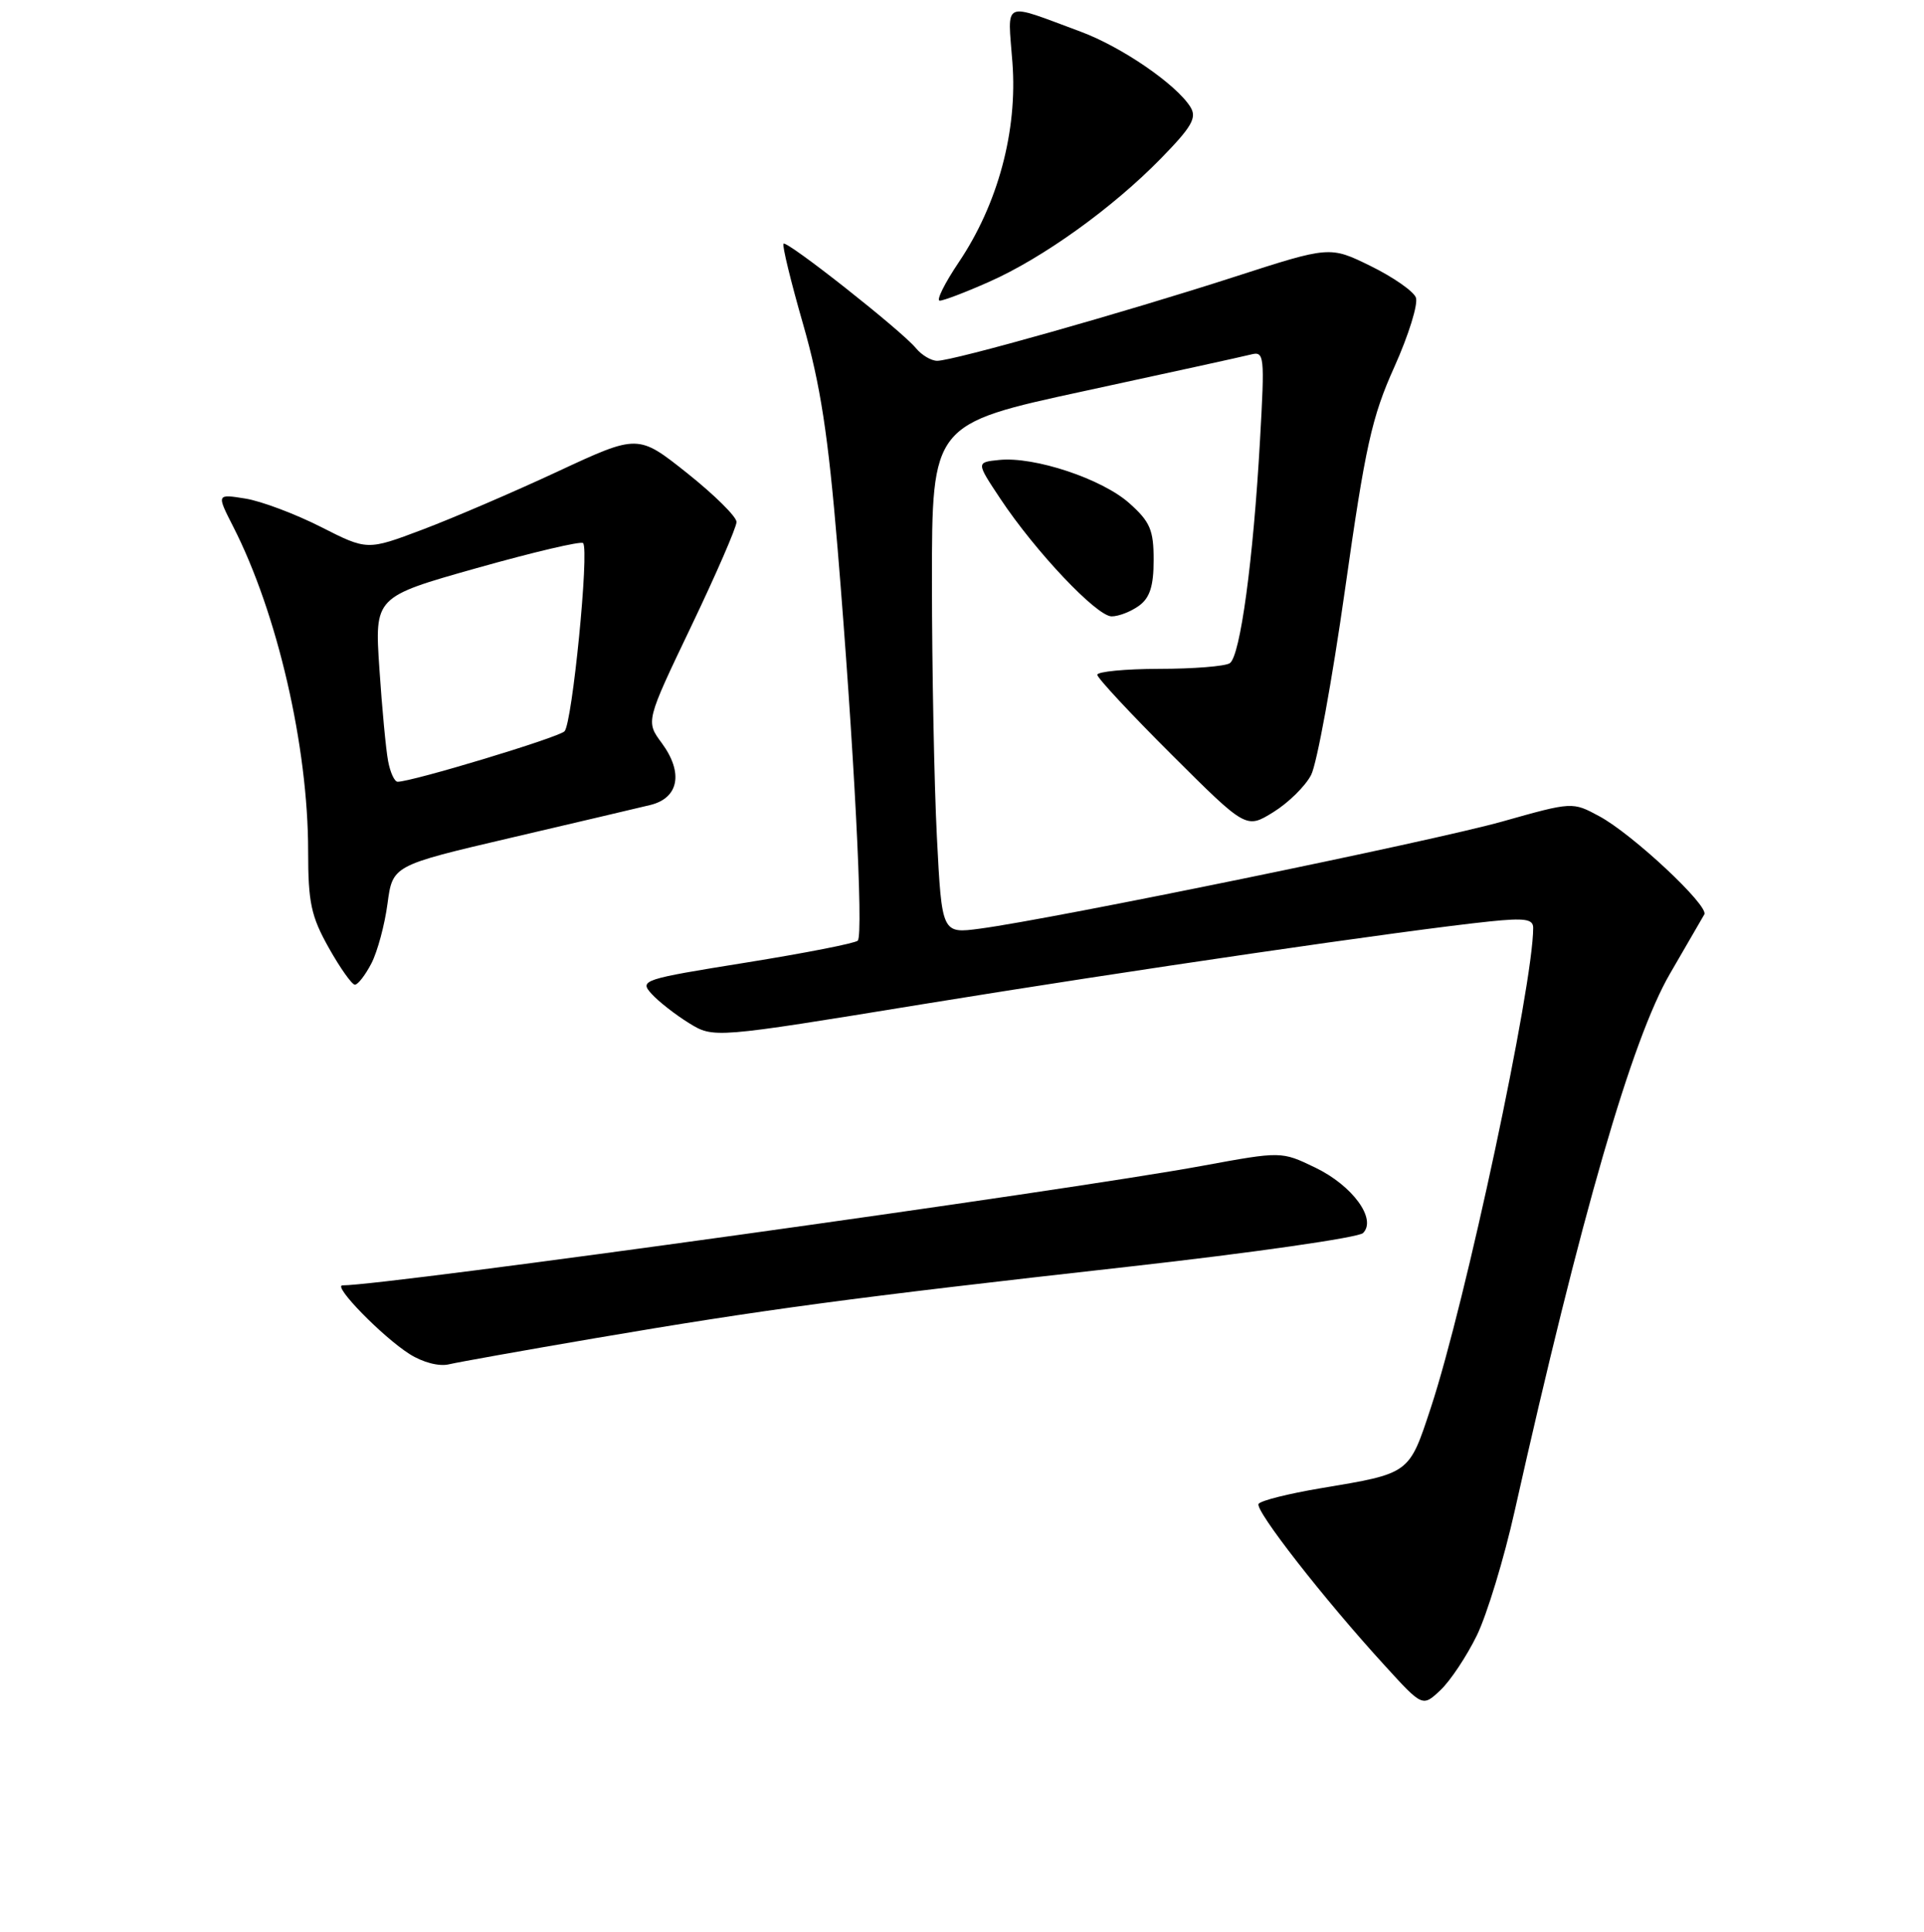 <?xml version="1.0" encoding="UTF-8" standalone="no"?>
<!DOCTYPE svg PUBLIC "-//W3C//DTD SVG 1.1//EN" "http://www.w3.org/Graphics/SVG/1.1/DTD/svg11.dtd" >
<svg xmlns="http://www.w3.org/2000/svg" xmlns:xlink="http://www.w3.org/1999/xlink" version="1.1" viewBox="0 0 256 257">
 <g >
 <path fill="currentColor"
d=" M 196.51 217.56 C 197.86 214.77 200.13 207.32 201.54 201.00 C 210.36 161.68 217.13 138.24 222.22 129.50 C 224.46 125.65 226.50 122.12 226.77 121.65 C 227.41 120.50 217.21 110.96 212.78 108.58 C 209.22 106.66 209.22 106.66 199.86 109.30 C 190.56 111.91 140.14 122.25 130.41 123.54 C 125.32 124.22 125.32 124.22 124.66 111.36 C 124.30 104.29 124.01 89.03 124.00 77.46 C 124.00 56.41 124.00 56.41 144.25 52.03 C 155.39 49.62 165.36 47.44 166.41 47.17 C 168.24 46.70 168.29 47.19 167.65 58.59 C 166.76 74.49 165.02 87.33 163.63 88.23 C 163.01 88.64 158.79 88.98 154.25 88.98 C 149.71 88.99 146.00 89.35 146.00 89.77 C 146.00 90.19 150.46 94.98 155.91 100.41 C 165.81 110.28 165.81 110.28 169.43 108.04 C 171.42 106.81 173.68 104.59 174.45 103.10 C 175.22 101.62 177.25 90.52 178.96 78.45 C 181.66 59.39 182.52 55.49 185.53 48.81 C 187.43 44.58 188.72 40.43 188.39 39.58 C 188.07 38.74 185.36 36.86 182.37 35.39 C 176.94 32.73 176.94 32.73 164.22 36.84 C 149.52 41.59 126.82 48.00 124.70 48.00 C 123.90 48.00 122.63 47.24 121.87 46.32 C 119.99 44.02 104.71 31.96 104.25 32.42 C 104.05 32.62 105.22 37.45 106.86 43.14 C 109.17 51.19 110.19 57.85 111.45 73.00 C 113.61 99.10 114.92 124.35 114.13 125.14 C 113.79 125.49 107.09 126.80 99.25 128.06 C 85.49 130.27 85.06 130.41 86.69 132.21 C 87.61 133.23 89.85 134.98 91.66 136.10 C 94.95 138.13 94.95 138.13 122.72 133.60 C 150.16 129.13 187.08 123.74 198.25 122.58 C 202.88 122.10 204.00 122.27 204.00 123.43 C 204.00 131.10 194.99 173.34 190.37 187.31 C 187.46 196.13 187.64 196.00 175.72 197.99 C 171.44 198.71 167.72 199.64 167.46 200.07 C 166.94 200.91 176.19 212.77 184.28 221.61 C 189.28 227.09 189.28 227.09 191.66 224.85 C 192.97 223.62 195.15 220.34 196.51 217.56 Z  M 79.24 178.02 C 101.48 174.23 113.14 172.66 150.03 168.53 C 166.66 166.67 180.76 164.64 181.36 164.04 C 183.22 162.18 179.96 157.72 175.00 155.33 C 170.50 153.16 170.50 153.16 160.00 155.09 C 141.82 158.44 51.45 171.00 45.57 171.00 C 44.20 171.00 50.91 177.87 54.50 180.14 C 56.25 181.25 58.43 181.82 59.74 181.50 C 60.98 181.21 69.75 179.64 79.24 178.02 Z  M 49.42 128.16 C 50.23 126.59 51.19 123.02 51.56 120.22 C 52.24 115.14 52.24 115.14 67.87 111.48 C 76.47 109.47 84.85 107.50 86.50 107.10 C 90.33 106.18 90.96 102.80 88.05 98.85 C 85.92 95.97 85.92 95.97 91.96 83.34 C 95.28 76.40 98.00 70.14 98.00 69.44 C 98.00 68.74 95.05 65.83 91.45 62.96 C 84.90 57.75 84.90 57.75 74.20 62.73 C 68.32 65.47 60.21 68.95 56.18 70.47 C 48.86 73.23 48.86 73.23 42.68 70.09 C 39.28 68.37 34.77 66.67 32.66 66.33 C 28.81 65.71 28.81 65.71 31.04 70.08 C 36.91 81.59 41.00 99.30 41.00 113.23 C 41.00 120.08 41.39 121.90 43.75 126.10 C 45.26 128.79 46.83 131.00 47.22 131.00 C 47.62 131.00 48.61 129.72 49.42 128.16 Z  M 151.56 80.58 C 153.00 79.53 153.50 77.96 153.50 74.50 C 153.50 70.51 153.04 69.42 150.27 66.95 C 146.65 63.71 137.63 60.71 132.96 61.19 C 129.88 61.50 129.88 61.50 133.09 66.33 C 137.75 73.36 145.93 82.00 147.91 82.00 C 148.85 82.00 150.49 81.36 151.56 80.58 Z  M 131.59 37.50 C 138.75 34.34 148.07 27.64 154.48 21.07 C 158.60 16.85 159.28 15.66 158.39 14.23 C 156.51 11.22 149.25 6.24 143.78 4.21 C 133.20 0.29 134.07 -0.11 134.71 8.33 C 135.40 17.42 132.78 27.15 127.57 34.89 C 125.68 37.70 124.54 40.00 125.04 40.00 C 125.54 40.00 128.49 38.88 131.59 37.50 Z  M 51.64 101.25 C 51.35 99.74 50.83 94.20 50.48 88.95 C 49.84 79.41 49.84 79.41 63.45 75.57 C 70.94 73.46 77.30 71.96 77.58 72.25 C 78.43 73.10 76.14 96.26 75.11 97.29 C 74.27 98.13 54.84 104.00 52.91 104.00 C 52.49 104.00 51.92 102.76 51.64 101.25 Z "/>
</g>
</svg>